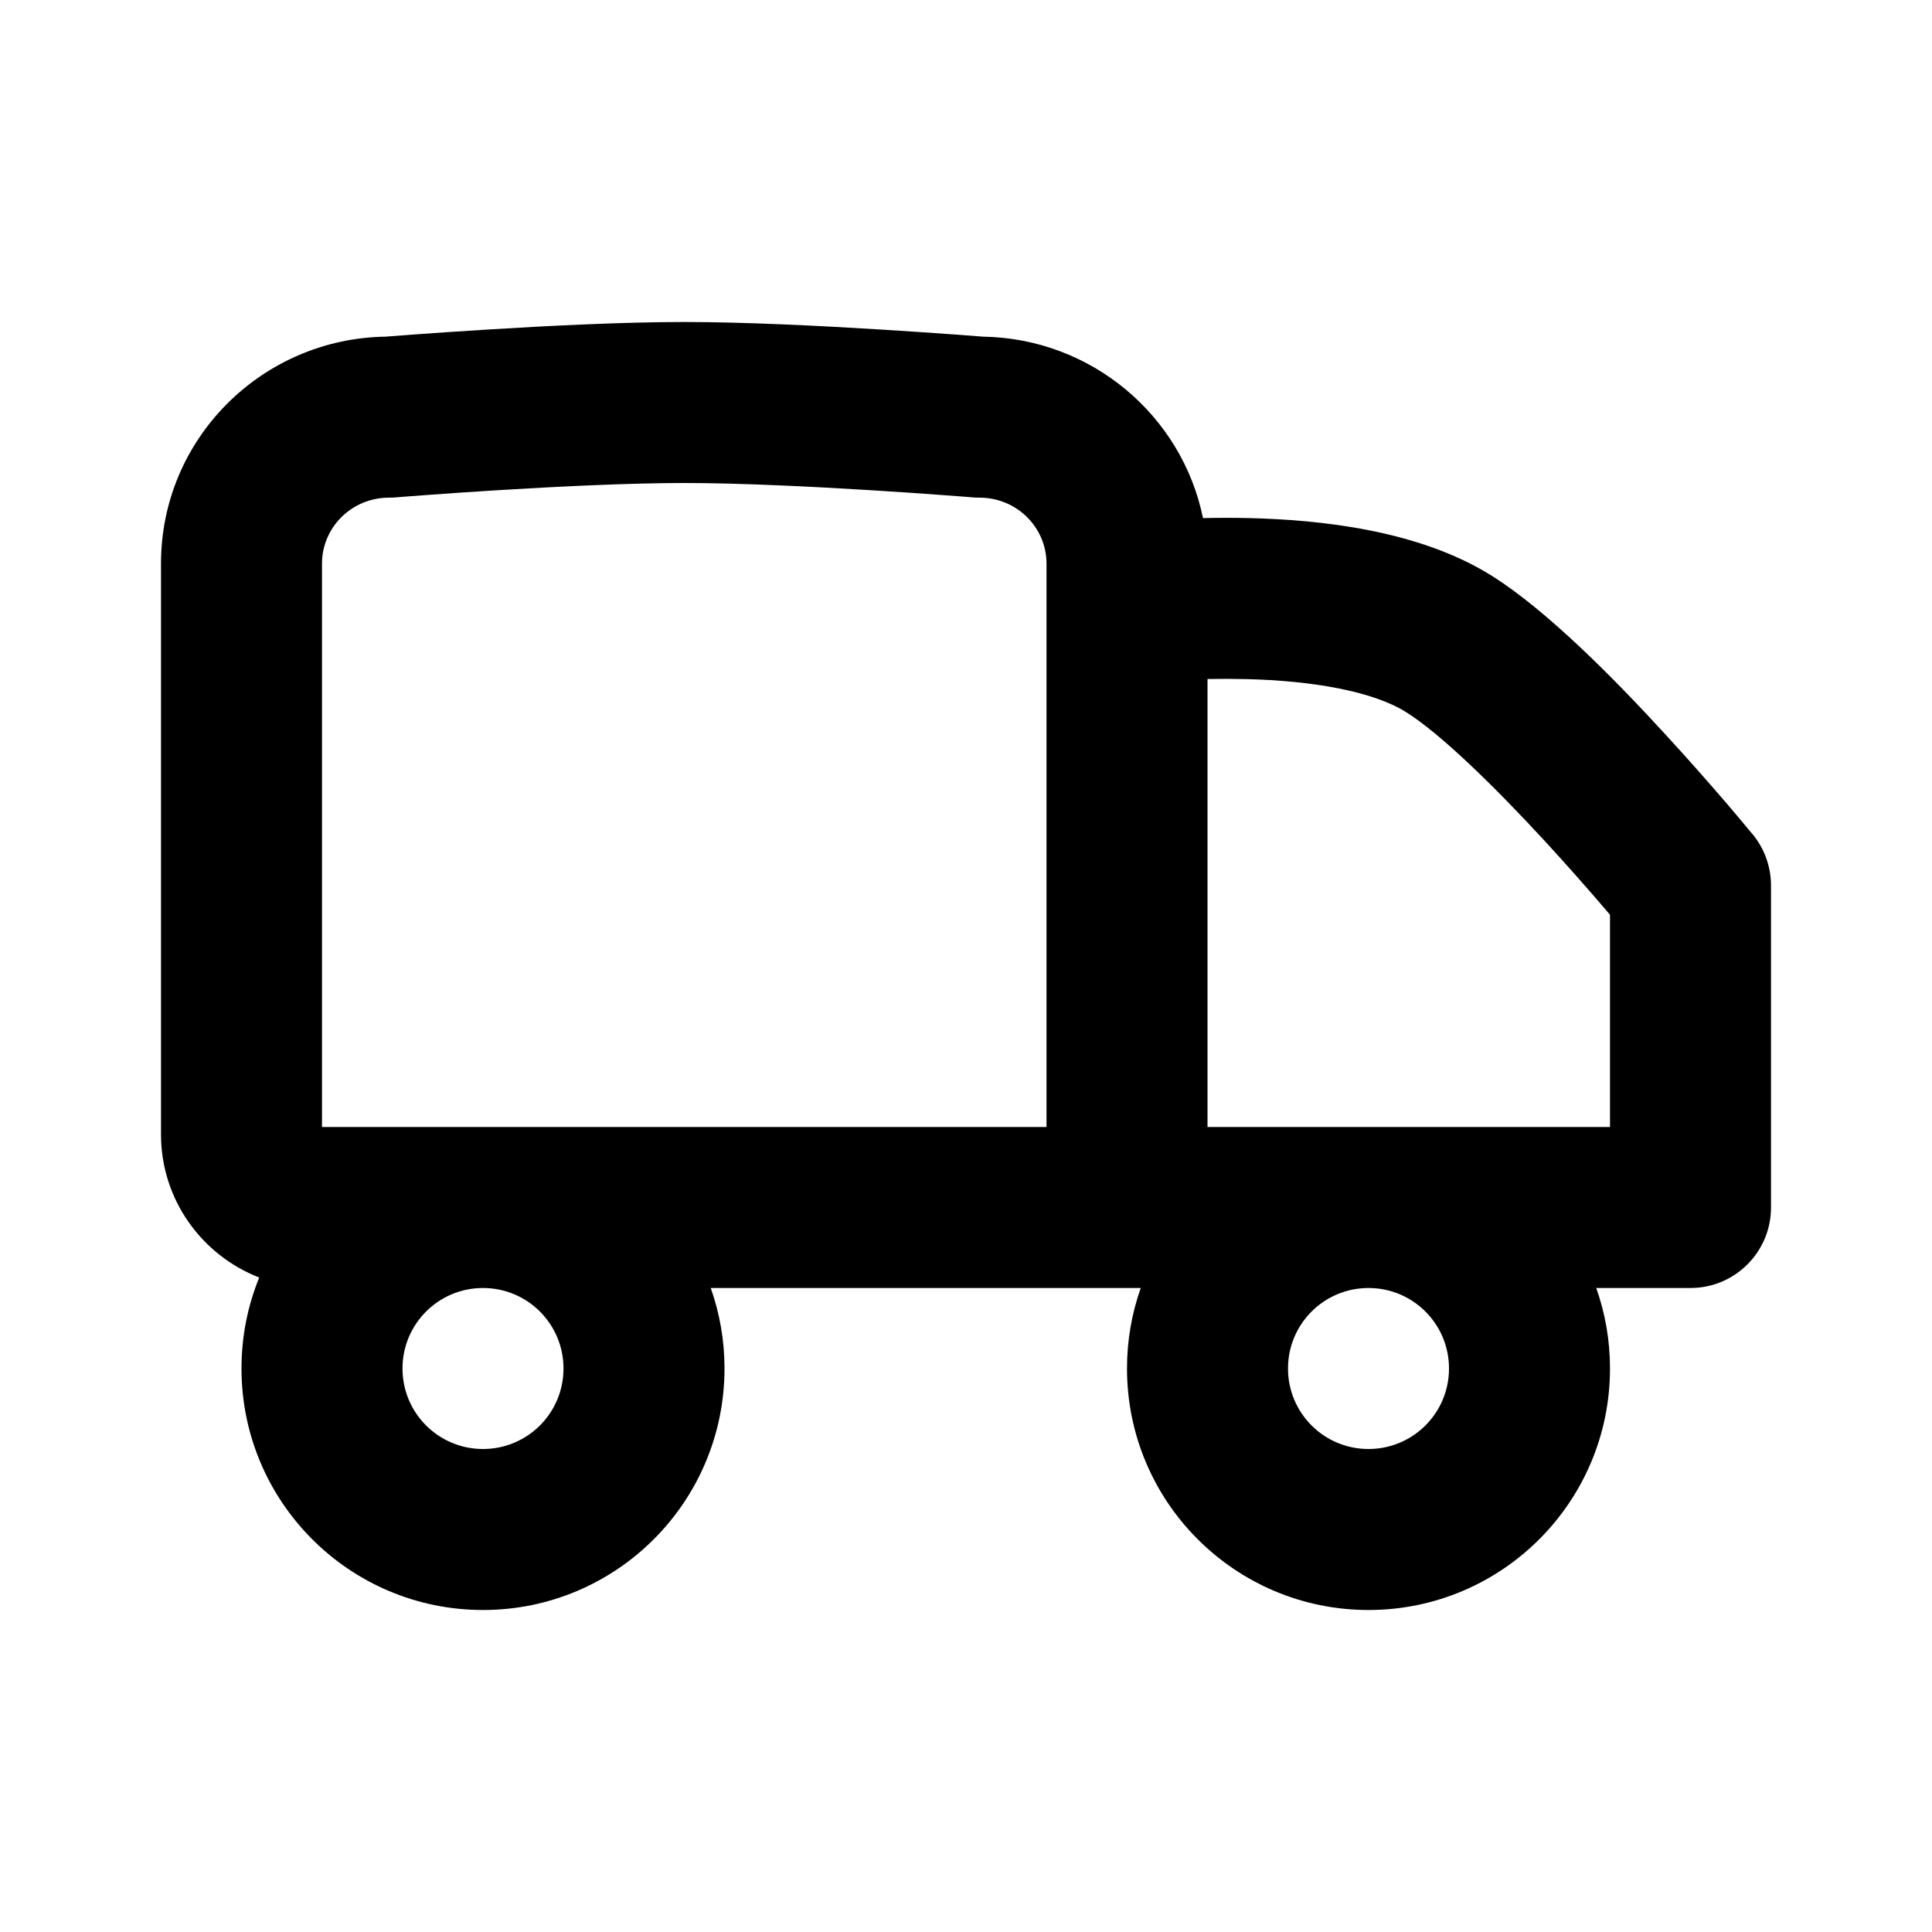 <svg width="24" height="24" viewBox="0 0 24 24" fill="none" xmlns="http://www.w3.org/2000/svg">
<path fill-rule="evenodd" clip-rule="evenodd" d="M14.944 6.436C14.683 5.159 13.556 4.203 12.211 4.182L12.146 4.177C12.08 4.172 11.986 4.165 11.869 4.156C11.634 4.139 11.306 4.116 10.932 4.093C10.191 4.047 9.249 4 8.5 4C7.751 4 6.809 4.047 6.068 4.093C5.694 4.116 5.366 4.139 5.131 4.156C5.014 4.165 4.92 4.172 4.854 4.177L4.789 4.182C3.252 4.206 2 5.45 2 7V14.091C2 14.905 2.509 15.593 3.22 15.87C3.078 16.218 3 16.6 3 17C3 18.657 4.343 20 6 20C7.657 20 9 18.657 9 17C9 16.649 8.94 16.313 8.829 16H14C14.003 16 14.005 16 14.008 16H14.171C14.06 16.313 14 16.649 14 17C14 18.657 15.343 20 17 20C18.657 20 20 18.657 20 17C20 16.649 19.94 16.313 19.829 16H21C21.552 16 22 15.552 22 15V11C22 10.769 21.92 10.545 21.774 10.366L21.767 10.358L21.749 10.337C21.734 10.318 21.712 10.292 21.684 10.259C21.628 10.192 21.548 10.096 21.448 9.979C21.248 9.747 20.97 9.428 20.654 9.086C20.053 8.433 19.22 7.585 18.532 7.153C17.619 6.579 16.378 6.457 15.524 6.436C15.319 6.431 15.123 6.432 14.944 6.436ZM4.914 6.179C4.887 6.181 4.86 6.182 4.833 6.182C4.365 6.182 4 6.556 4 7V14H13V7C13 6.556 12.635 6.182 12.167 6.182C12.14 6.182 12.113 6.181 12.085 6.179L12.062 6.177L11.99 6.171C11.928 6.166 11.836 6.159 11.722 6.151C11.493 6.134 11.173 6.111 10.809 6.089C10.076 6.044 9.185 6 8.5 6C7.815 6 6.924 6.044 6.191 6.089C5.827 6.111 5.507 6.134 5.278 6.151C5.164 6.159 5.072 6.166 5.01 6.171L4.938 6.177L4.914 6.179ZM15 8.435V14H20V11.364L19.929 11.28C19.741 11.061 19.479 10.761 19.184 10.441C18.564 9.769 17.898 9.117 17.468 8.847C17.048 8.583 16.289 8.455 15.476 8.436C15.309 8.432 15.148 8.432 15 8.435ZM5 17C5 16.447 5.447 16 6 16C6.553 16 7 16.447 7 17C7 17.553 6.553 18 6 18C5.447 18 5 17.553 5 17ZM17 16C16.447 16 16 16.447 16 17C16 17.553 16.447 18 17 18C17.553 18 18 17.553 18 17C18 16.447 17.553 16 17 16Z" fill="black"/>
</svg>
